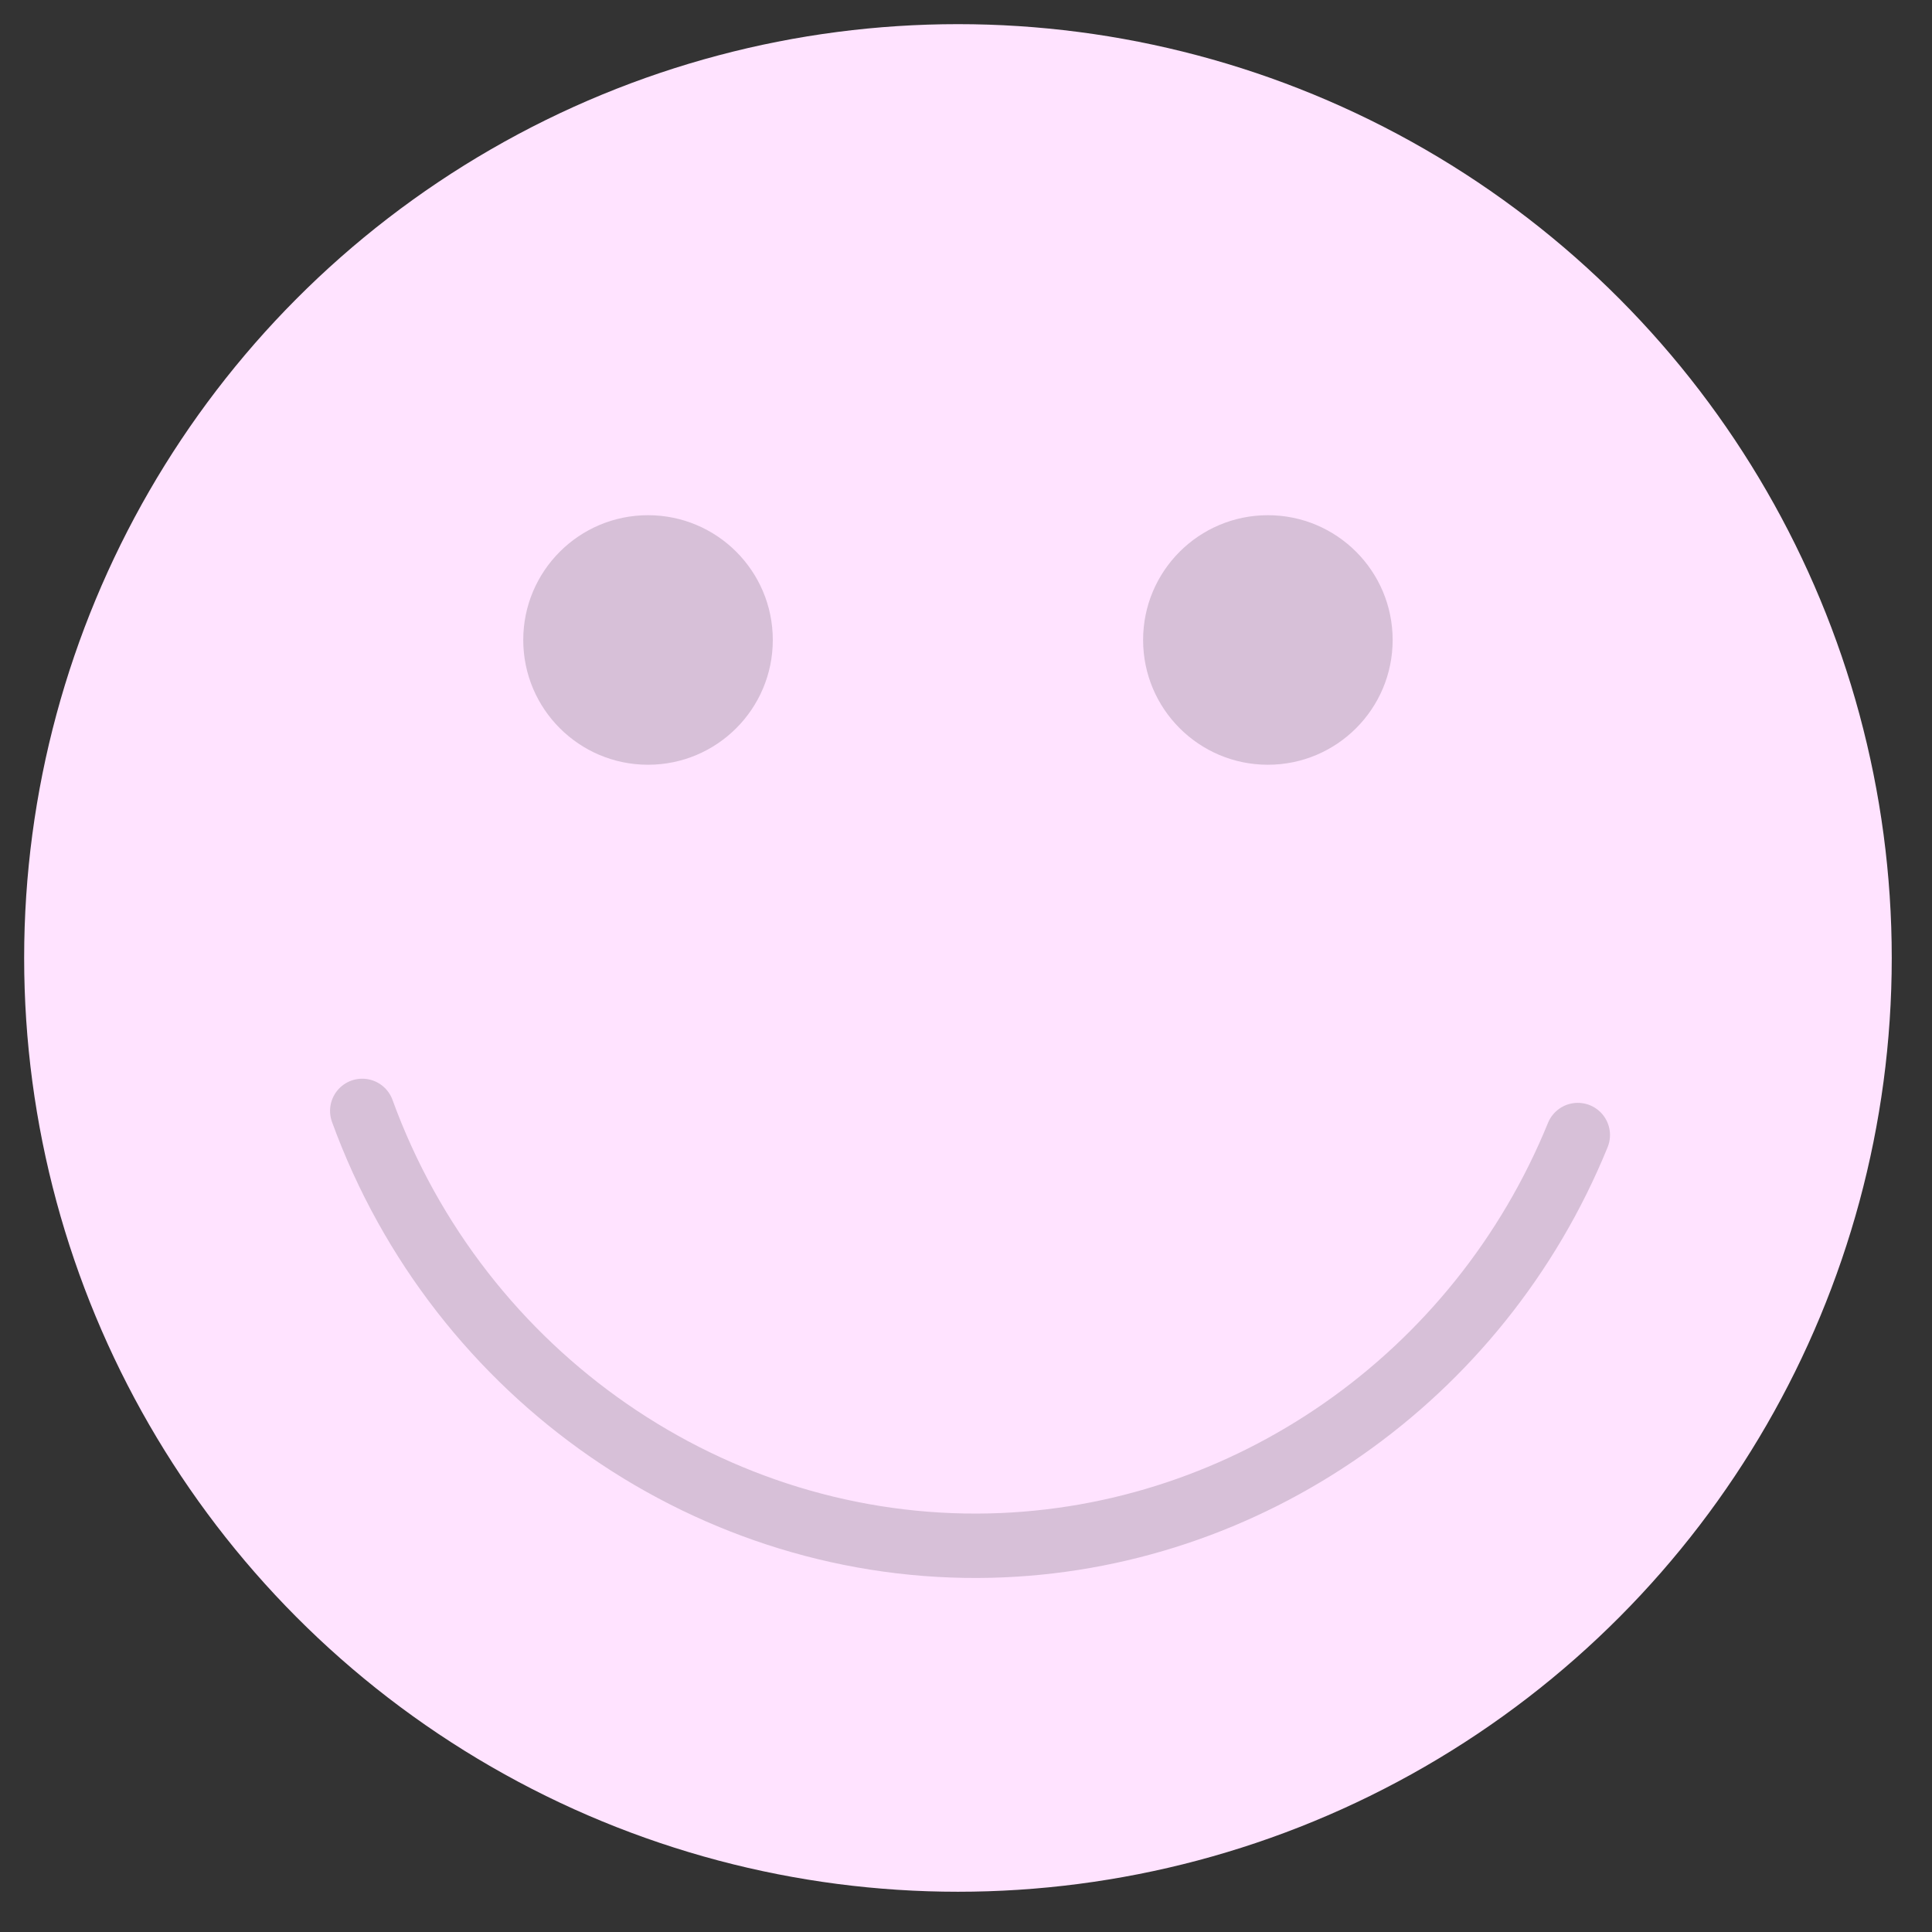<?xml version="1.0" encoding="utf-8"?>
<svg version="1.1" id="Layer_1" xmlns="http://www.w3.org/2000/svg" xmlns:xlink="http://www.w3.org/1999/xlink" x="0px" y="0px"
	 viewBox="0 0 240 240" style="enable-background:new 0 0 240 240;" xml:space="preserve">
<rect x="0" y="0" width="240" height="240" fill="#333333" stroke="none"/>
<style type="text/css">
	.st0{fill:#FFE3FF;}
	.st1{fill:#D7C0D8;}
	.st2{fill:none;stroke:#D7C0D8;stroke-width:8;stroke-linecap:round;stroke-miterlimit:10;}
</style>
<g>
	<circle class="st0" cx="119" cy="119" r="116"/>
</g>
<circle class="st1" cx="80.5" cy="79.5" r="15.5"/>
<circle class="st1" cx="157.5" cy="79.5" r="15.5"/>
<path class="st2" d="M45,138c12.029,33.056,43.641,54.812,78,54c31.912-0.754,60.719-20.846,73-51"/>
</svg>
